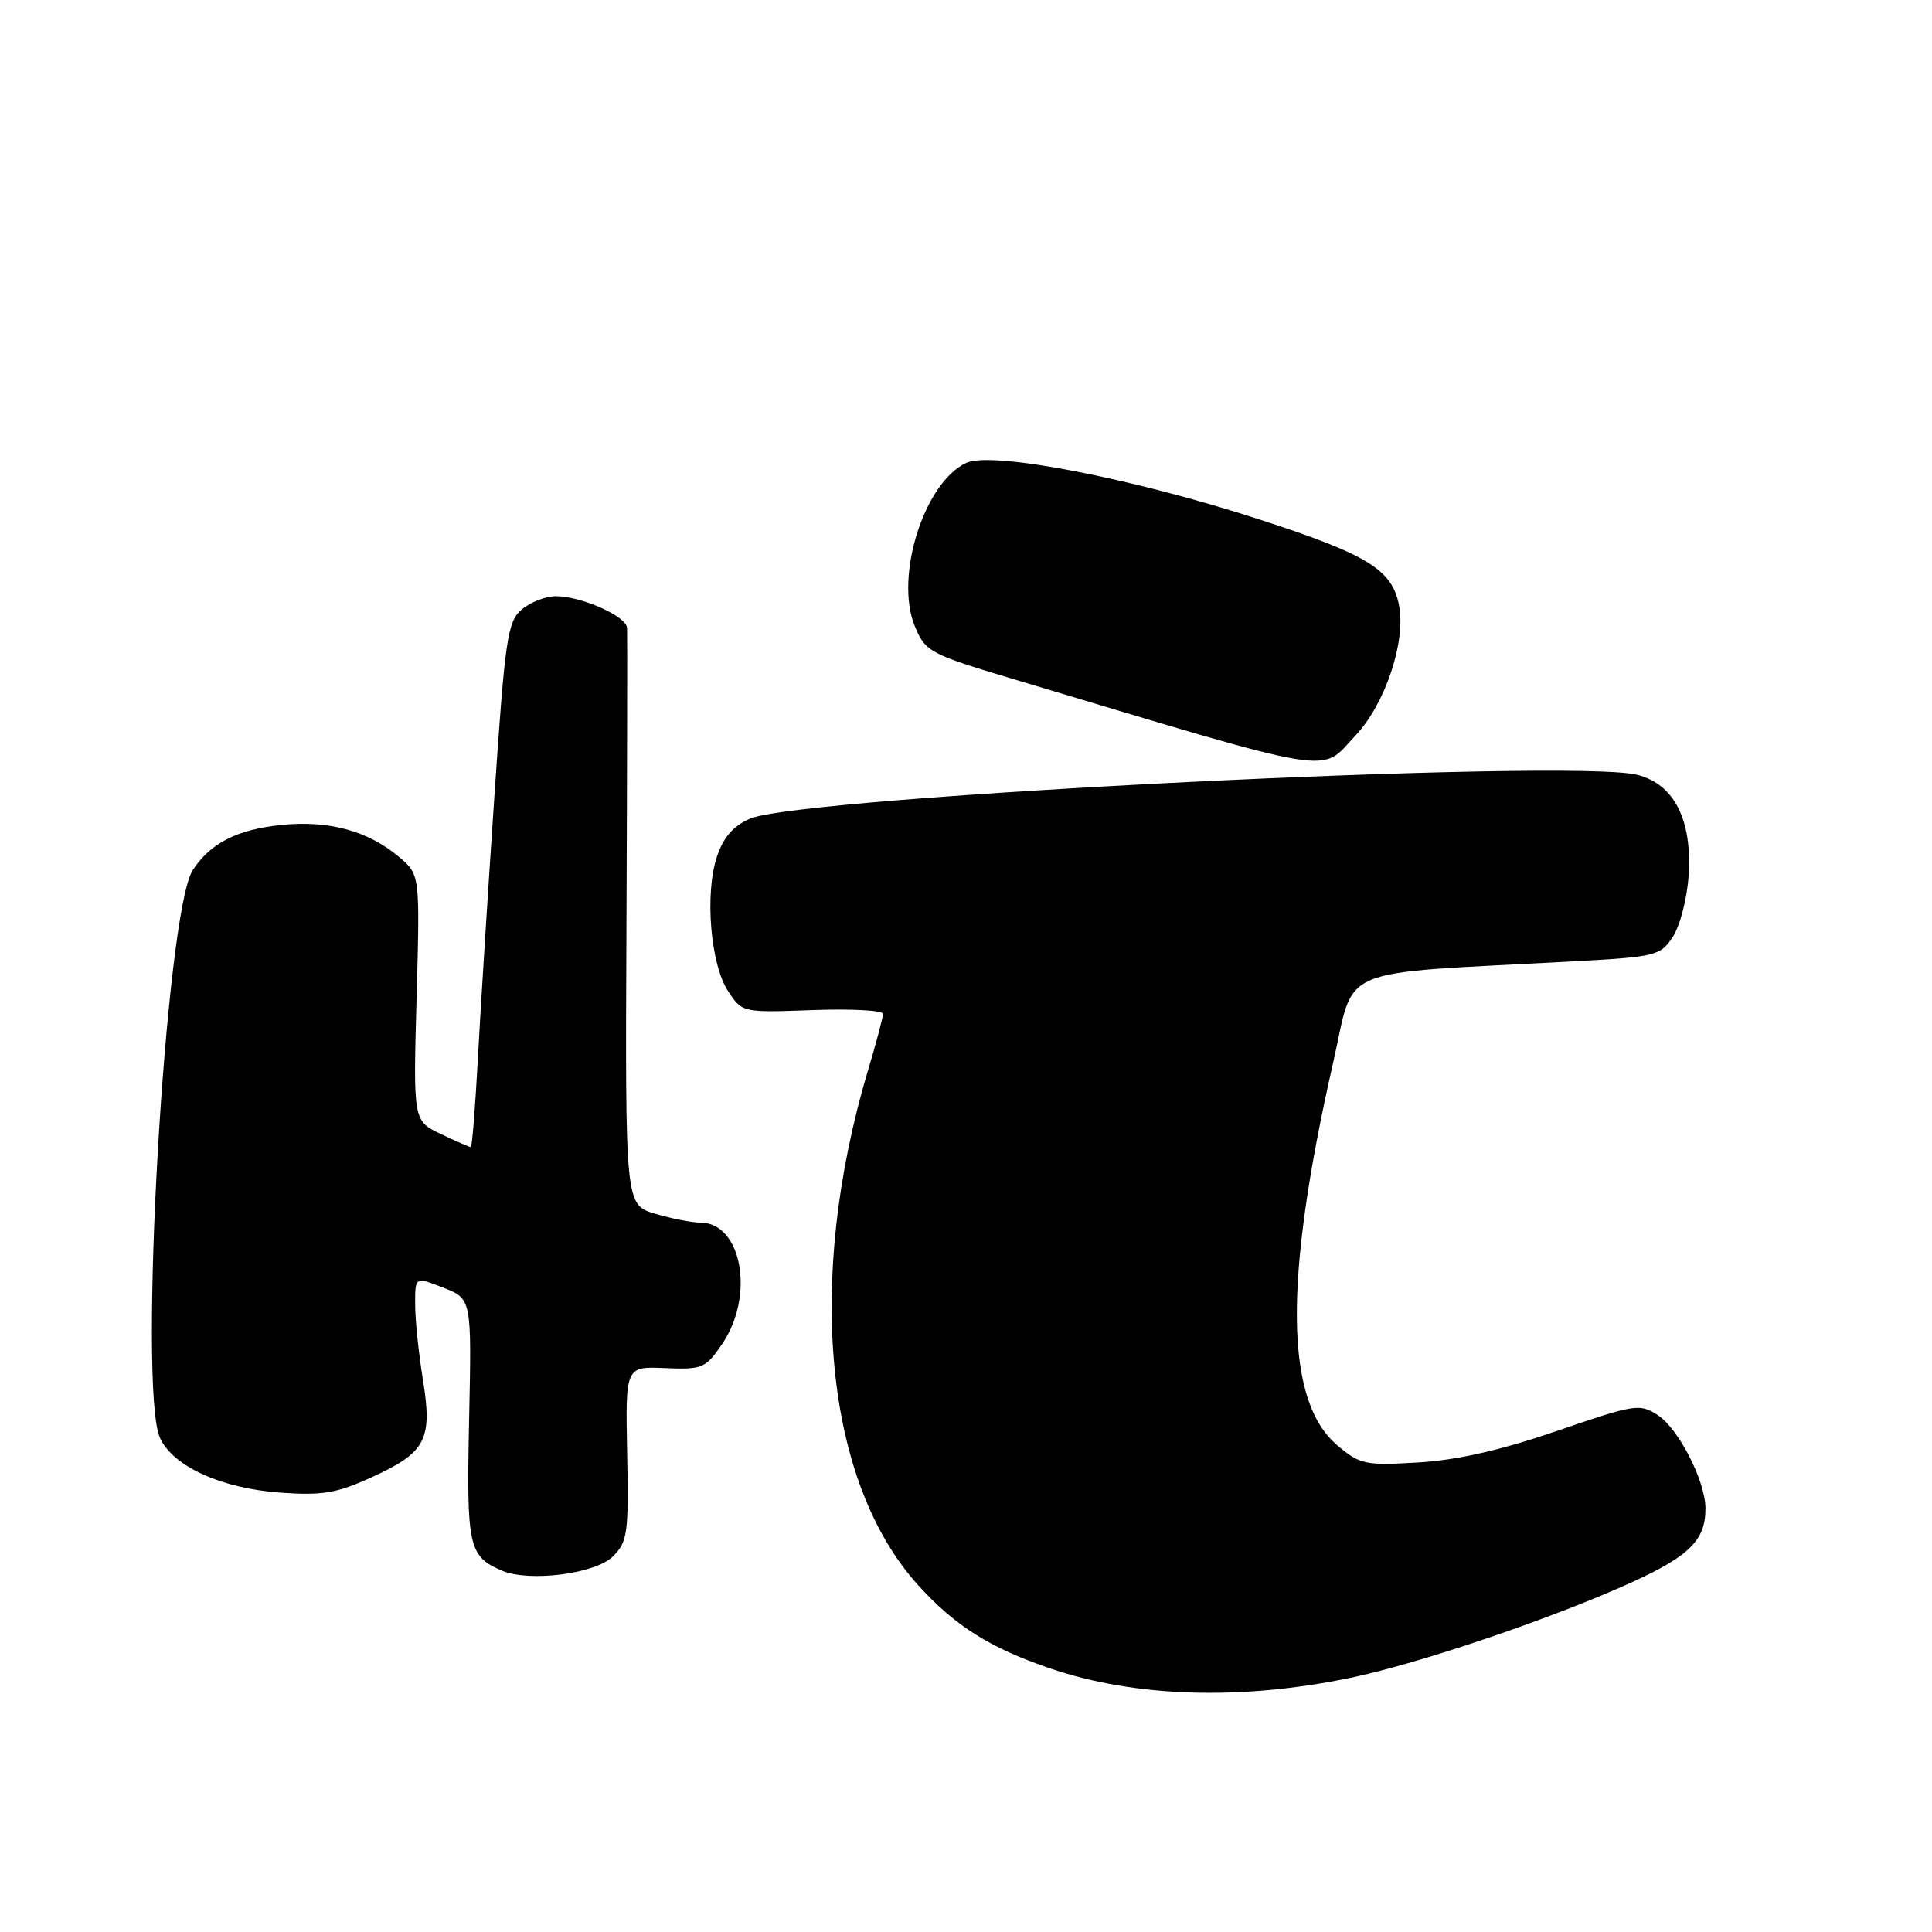 <?xml version="1.0" encoding="UTF-8" standalone="no"?>
<!DOCTYPE svg PUBLIC "-//W3C//DTD SVG 1.1//EN" "http://www.w3.org/Graphics/SVG/1.1/DTD/svg11.dtd" >
<svg xmlns="http://www.w3.org/2000/svg" xmlns:xlink="http://www.w3.org/1999/xlink" version="1.1" viewBox="0 0 256 256">
 <g >
 <path fill="currentColor"
d=" M 178.99 222.31 C 188.09 220.42 205.87 214.38 216.22 209.66 C 223.91 206.16 226.02 204.03 225.98 199.82 C 225.94 196.19 222.42 189.32 219.67 187.52 C 217.28 185.95 216.66 186.05 206.33 189.60 C 198.93 192.14 193.11 193.47 187.96 193.78 C 180.92 194.20 180.22 194.06 177.24 191.55 C 170.24 185.66 170.05 169.83 176.64 140.84 C 179.62 127.76 176.44 129.11 208.21 127.40 C 219.44 126.79 220.00 126.66 221.66 124.13 C 222.61 122.68 223.56 119.03 223.75 116.00 C 224.23 108.64 221.85 103.94 217.00 102.68 C 208.40 100.44 106.16 105.49 99.35 108.49 C 97.15 109.45 95.83 110.98 94.99 113.54 C 93.36 118.46 94.15 127.80 96.48 131.34 C 98.34 134.17 98.38 134.18 107.68 133.84 C 112.80 133.65 117.00 133.88 117.00 134.34 C 117.00 134.81 116.11 138.18 115.01 141.84 C 106.71 169.69 109.30 196.36 121.63 210.01 C 126.51 215.42 131.17 218.36 139.17 221.08 C 150.41 224.91 164.44 225.34 178.99 222.31 Z  M 81.23 206.22 C 83.16 204.29 83.31 203.14 83.10 192.58 C 82.87 181.05 82.87 181.05 88.11 181.28 C 93.06 181.49 93.49 181.31 95.68 178.10 C 100.05 171.71 98.31 162.00 92.79 162.00 C 91.66 162.00 88.96 161.47 86.79 160.82 C 82.84 159.64 82.84 159.64 83.01 122.07 C 83.10 101.41 83.13 83.91 83.09 83.20 C 82.98 81.64 77.04 79.00 73.64 79.00 C 72.31 79.00 70.29 79.79 69.14 80.75 C 67.25 82.35 66.93 84.50 65.51 105.50 C 64.65 118.15 63.67 133.79 63.32 140.25 C 62.98 146.71 62.55 152.00 62.38 152.00 C 62.21 152.00 60.42 151.22 58.41 150.26 C 54.75 148.51 54.75 148.51 55.20 132.20 C 55.65 115.88 55.65 115.88 52.85 113.53 C 48.76 110.08 43.52 108.67 37.28 109.31 C 31.42 109.92 27.89 111.71 25.55 115.28 C 21.92 120.83 18.26 184.08 21.20 190.53 C 22.91 194.30 29.33 197.22 37.13 197.78 C 42.74 198.18 44.62 197.86 49.30 195.72 C 56.45 192.45 57.33 190.76 56.03 182.77 C 55.47 179.32 55.01 174.85 55.01 172.83 C 55.00 169.16 55.00 169.16 58.75 170.63 C 62.50 172.10 62.50 172.10 62.16 188.09 C 61.80 204.93 62.08 206.21 66.47 208.10 C 70.09 209.67 78.90 208.55 81.23 206.22 Z  M 179.61 97.46 C 183.53 93.30 186.29 85.09 185.39 80.28 C 184.50 75.51 181.34 73.54 167.13 68.91 C 150.11 63.36 131.39 59.74 128.02 61.34 C 122.41 63.99 118.50 76.49 121.24 83.03 C 122.62 86.35 123.22 86.67 134.10 89.93 C 178.03 103.09 174.80 102.56 179.61 97.46 Z "/>
</g>
</svg>